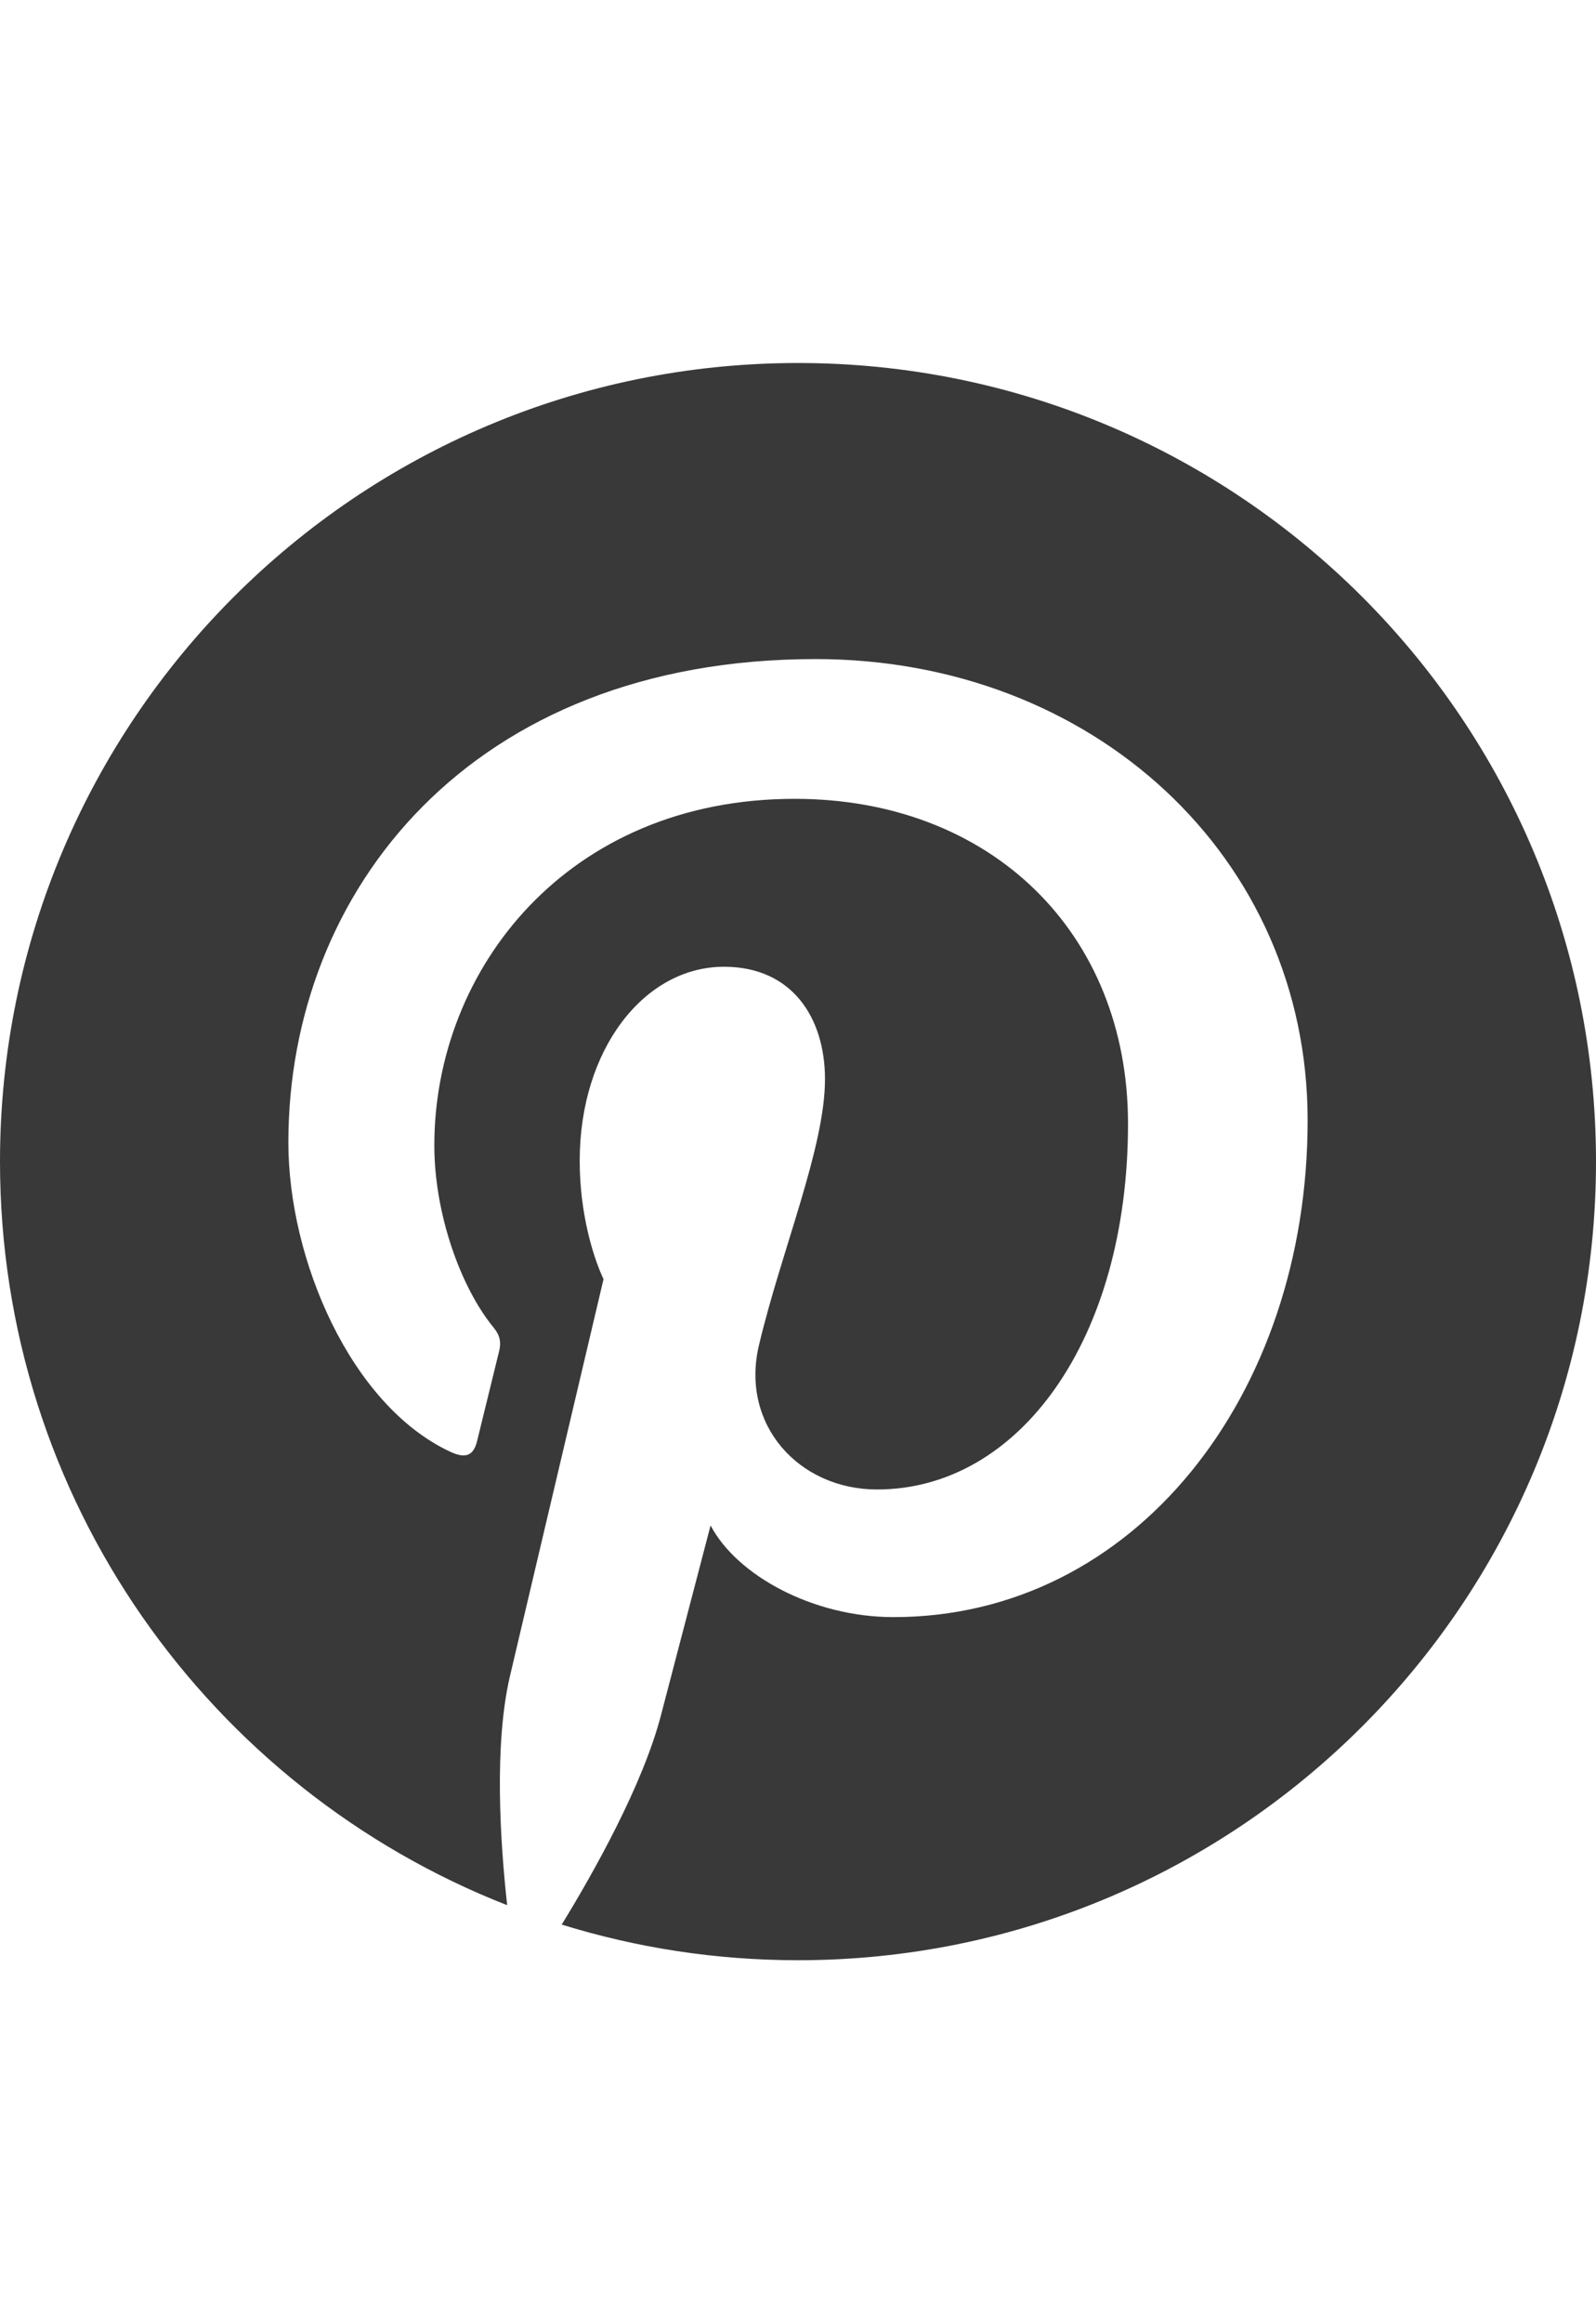 <svg xmlns="http://www.w3.org/2000/svg" width="22" height="32" viewBox="0 0 22 32">
  <path fill="#39393A" fill-rule="evenodd" d="M16,5 C9.925,5 5,9.925 5,16 C5,20.661 7.899,24.64 11.991,26.242 C11.895,25.373 11.808,24.038 12.029,23.088 L13.319,17.62 L13.319,17.62 L13.268,17.502 C13.175,17.271 12.991,16.718 12.991,15.988 C12.991,14.457 13.877,13.316 14.98,13.316 C15.92,13.316 16.372,14.02 16.372,14.865 C16.372,15.808 15.772,17.22 15.462,18.528 C15.202,19.623 16.011,20.516 17.09,20.516 C19.046,20.516 20.549,18.454 20.549,15.478 C20.549,12.844 18.656,11.003 15.954,11.003 C12.823,11.003 10.987,13.35 10.987,15.776 C10.987,16.722 11.351,17.735 11.805,18.287 C11.895,18.396 11.908,18.492 11.882,18.603 L11.576,19.851 L11.576,19.851 C11.527,20.052 11.416,20.094 11.208,19.997 C9.834,19.357 8.975,17.349 8.975,15.736 C8.975,12.265 11.496,9.078 16.243,9.078 C20.06,9.078 23.025,11.798 23.025,15.432 C23.025,19.223 20.635,22.274 17.317,22.274 C16.203,22.274 15.154,21.696 14.795,21.011 L14.111,23.626 L14.111,23.626 C13.862,24.582 13.191,25.779 12.743,26.509 C13.772,26.828 14.866,27 16,27 C22.075,27 27,22.076 27,16 C27,9.925 22.075,5 16,5 Z" transform="translate(-5)"/>
</svg>
